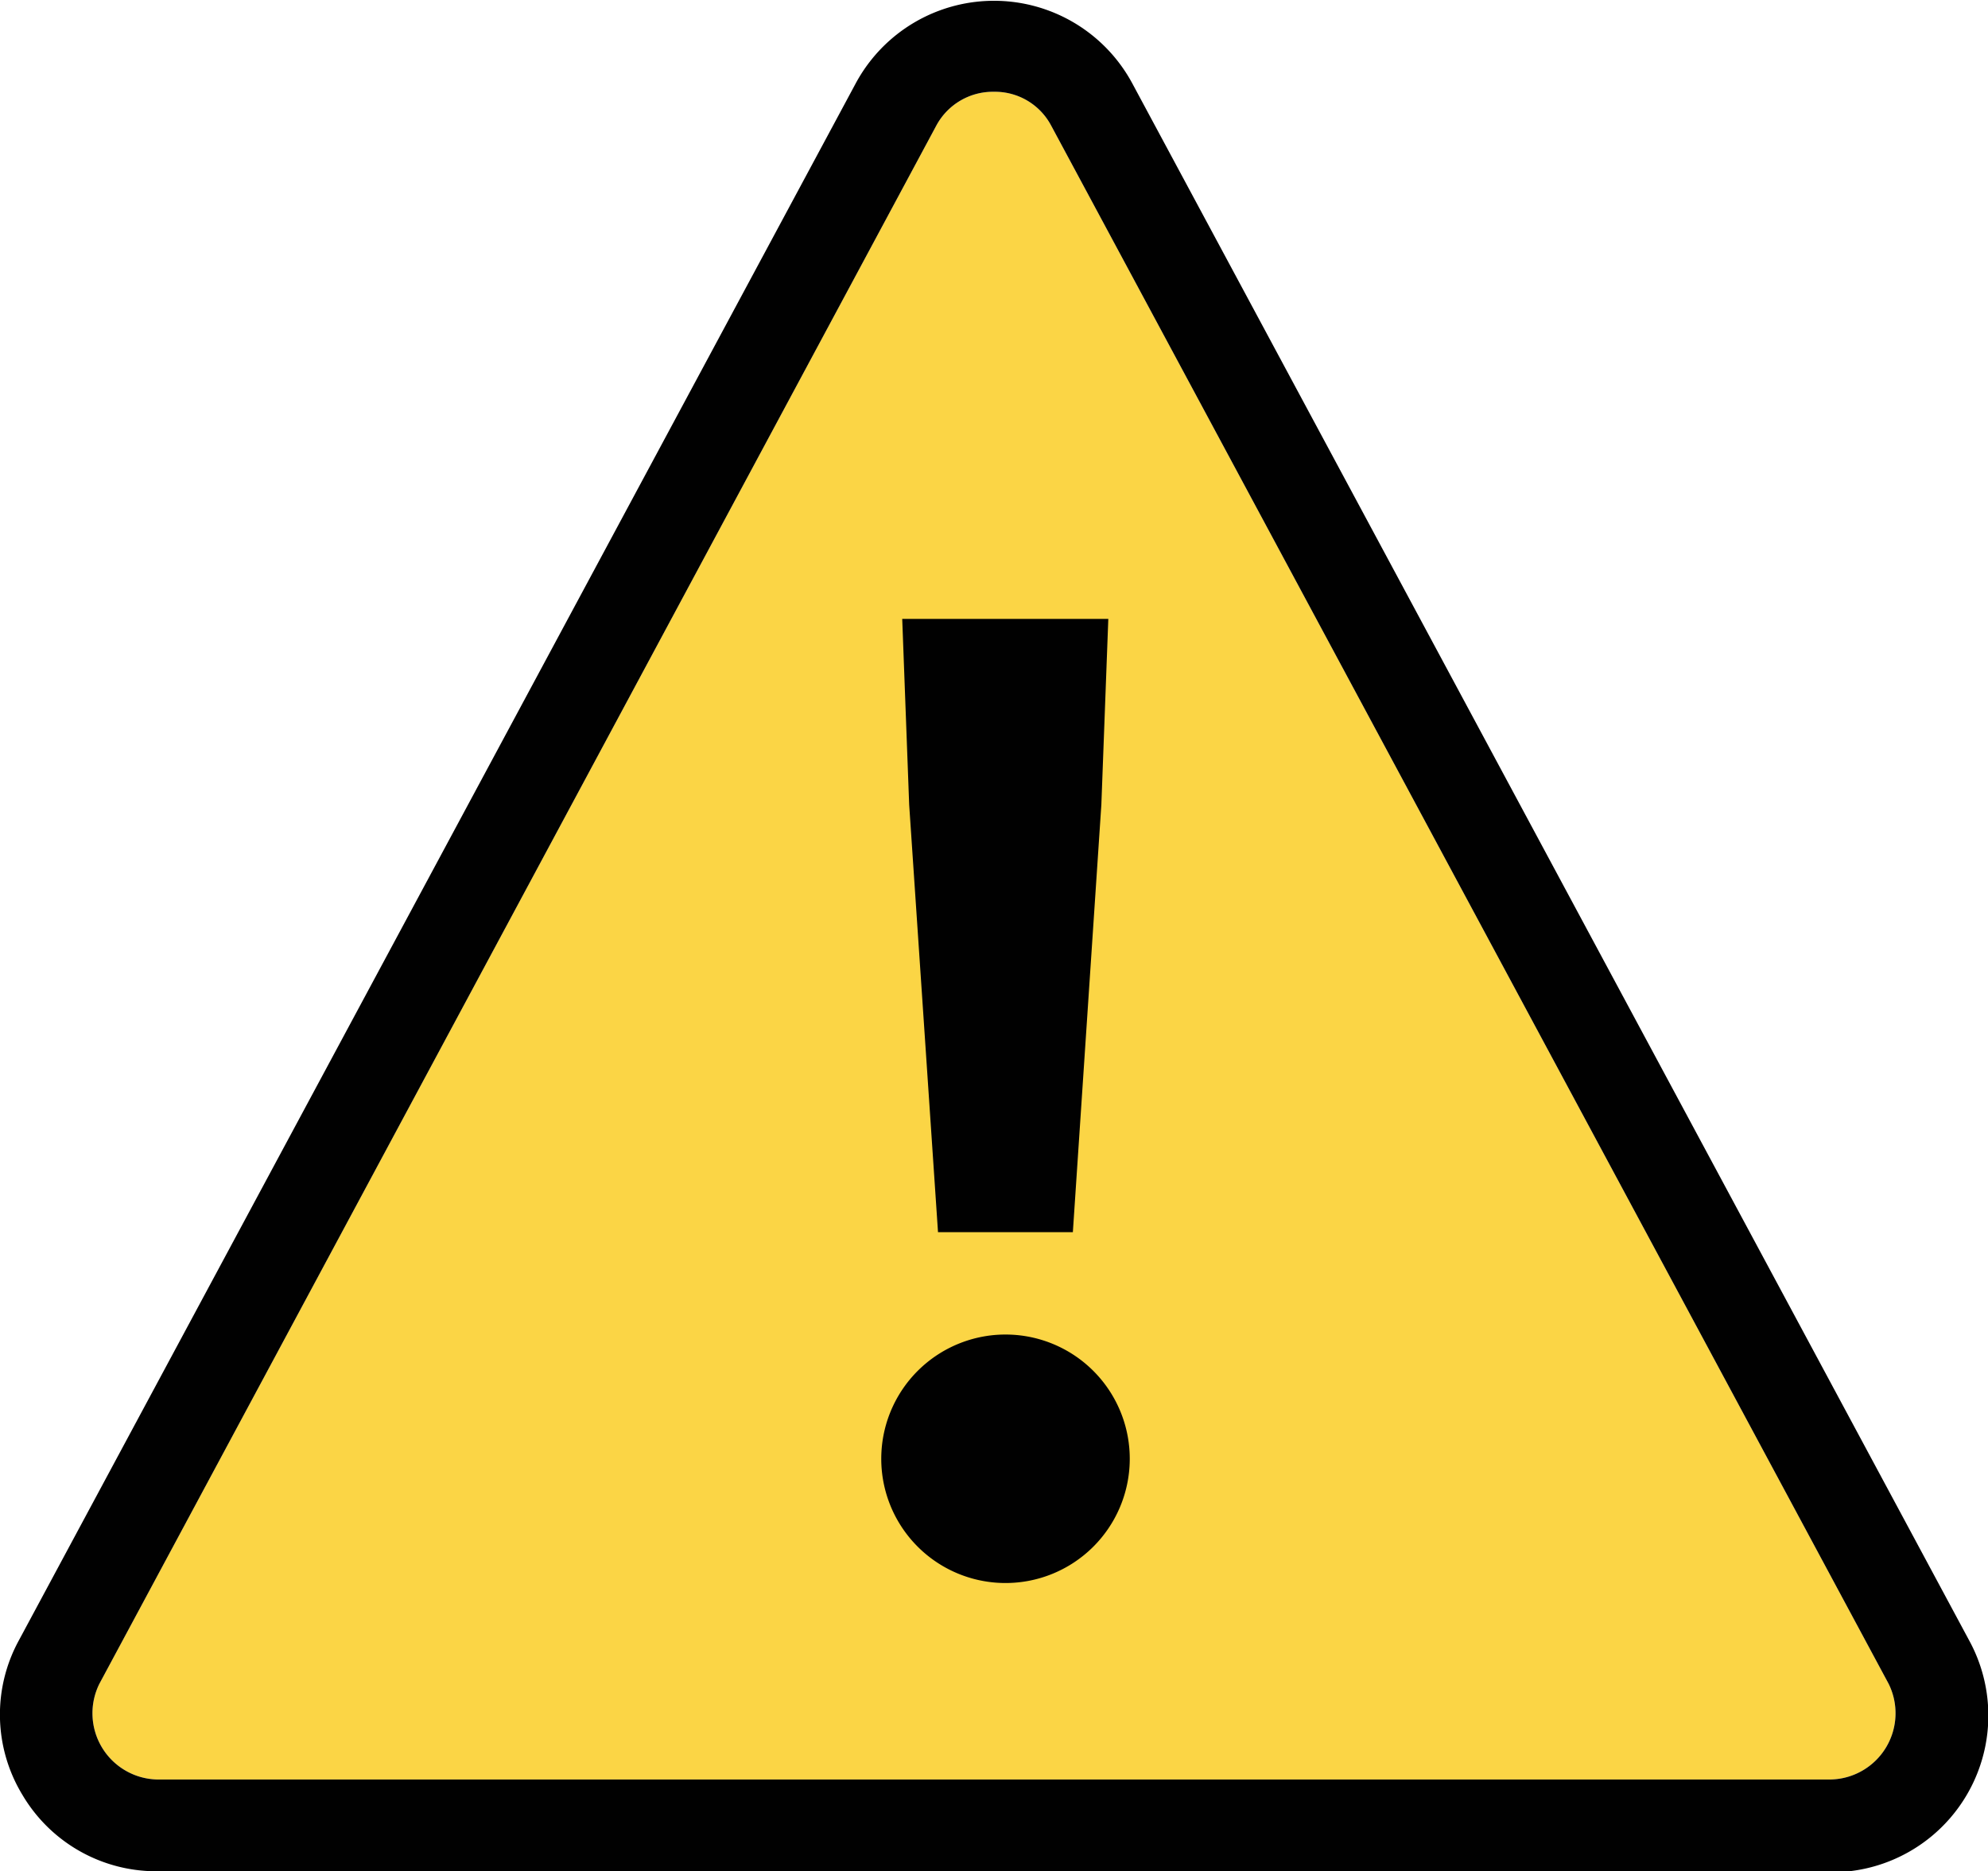 <svg id="Layer_1" data-name="Layer 1" xmlns="http://www.w3.org/2000/svg" viewBox="0 0 60 56.48"><defs><style>.cls-2{fill:#010101}</style></defs><path d="M30 2.77a1.94 1.94 0 00-1.73 1L3 50.82a2 2 0 001.73 2.89h50.53A2 2 0 0057 50.82L31.73 3.8A1.92 1.92 0 0030 2.77z" fill="#fbd545"/><path class="cls-2" d="M26.6 43.89a3.75 3.75 0 113.74 3.89 3.75 3.75 0 01-3.74-3.89zm.84-19.6l-.21-5.61h6.22l-.21 5.61-.86 12.9h-4.07z"/><path class="cls-2" d="M55.26 56.48H4.74a4.69 4.69 0 01-4.06-2.3 4.67 4.67 0 01-.11-4.67l25.26-47a4.74 4.74 0 018.34 0l25.26 47a4.73 4.73 0 01-4.17 7zM30 2.77a1.94 1.94 0 00-1.73 1L3 50.82a2 2 0 001.73 2.89h50.53A2 2 0 0057 50.82L31.73 3.8A1.92 1.92 0 0030 2.77z"/></svg>